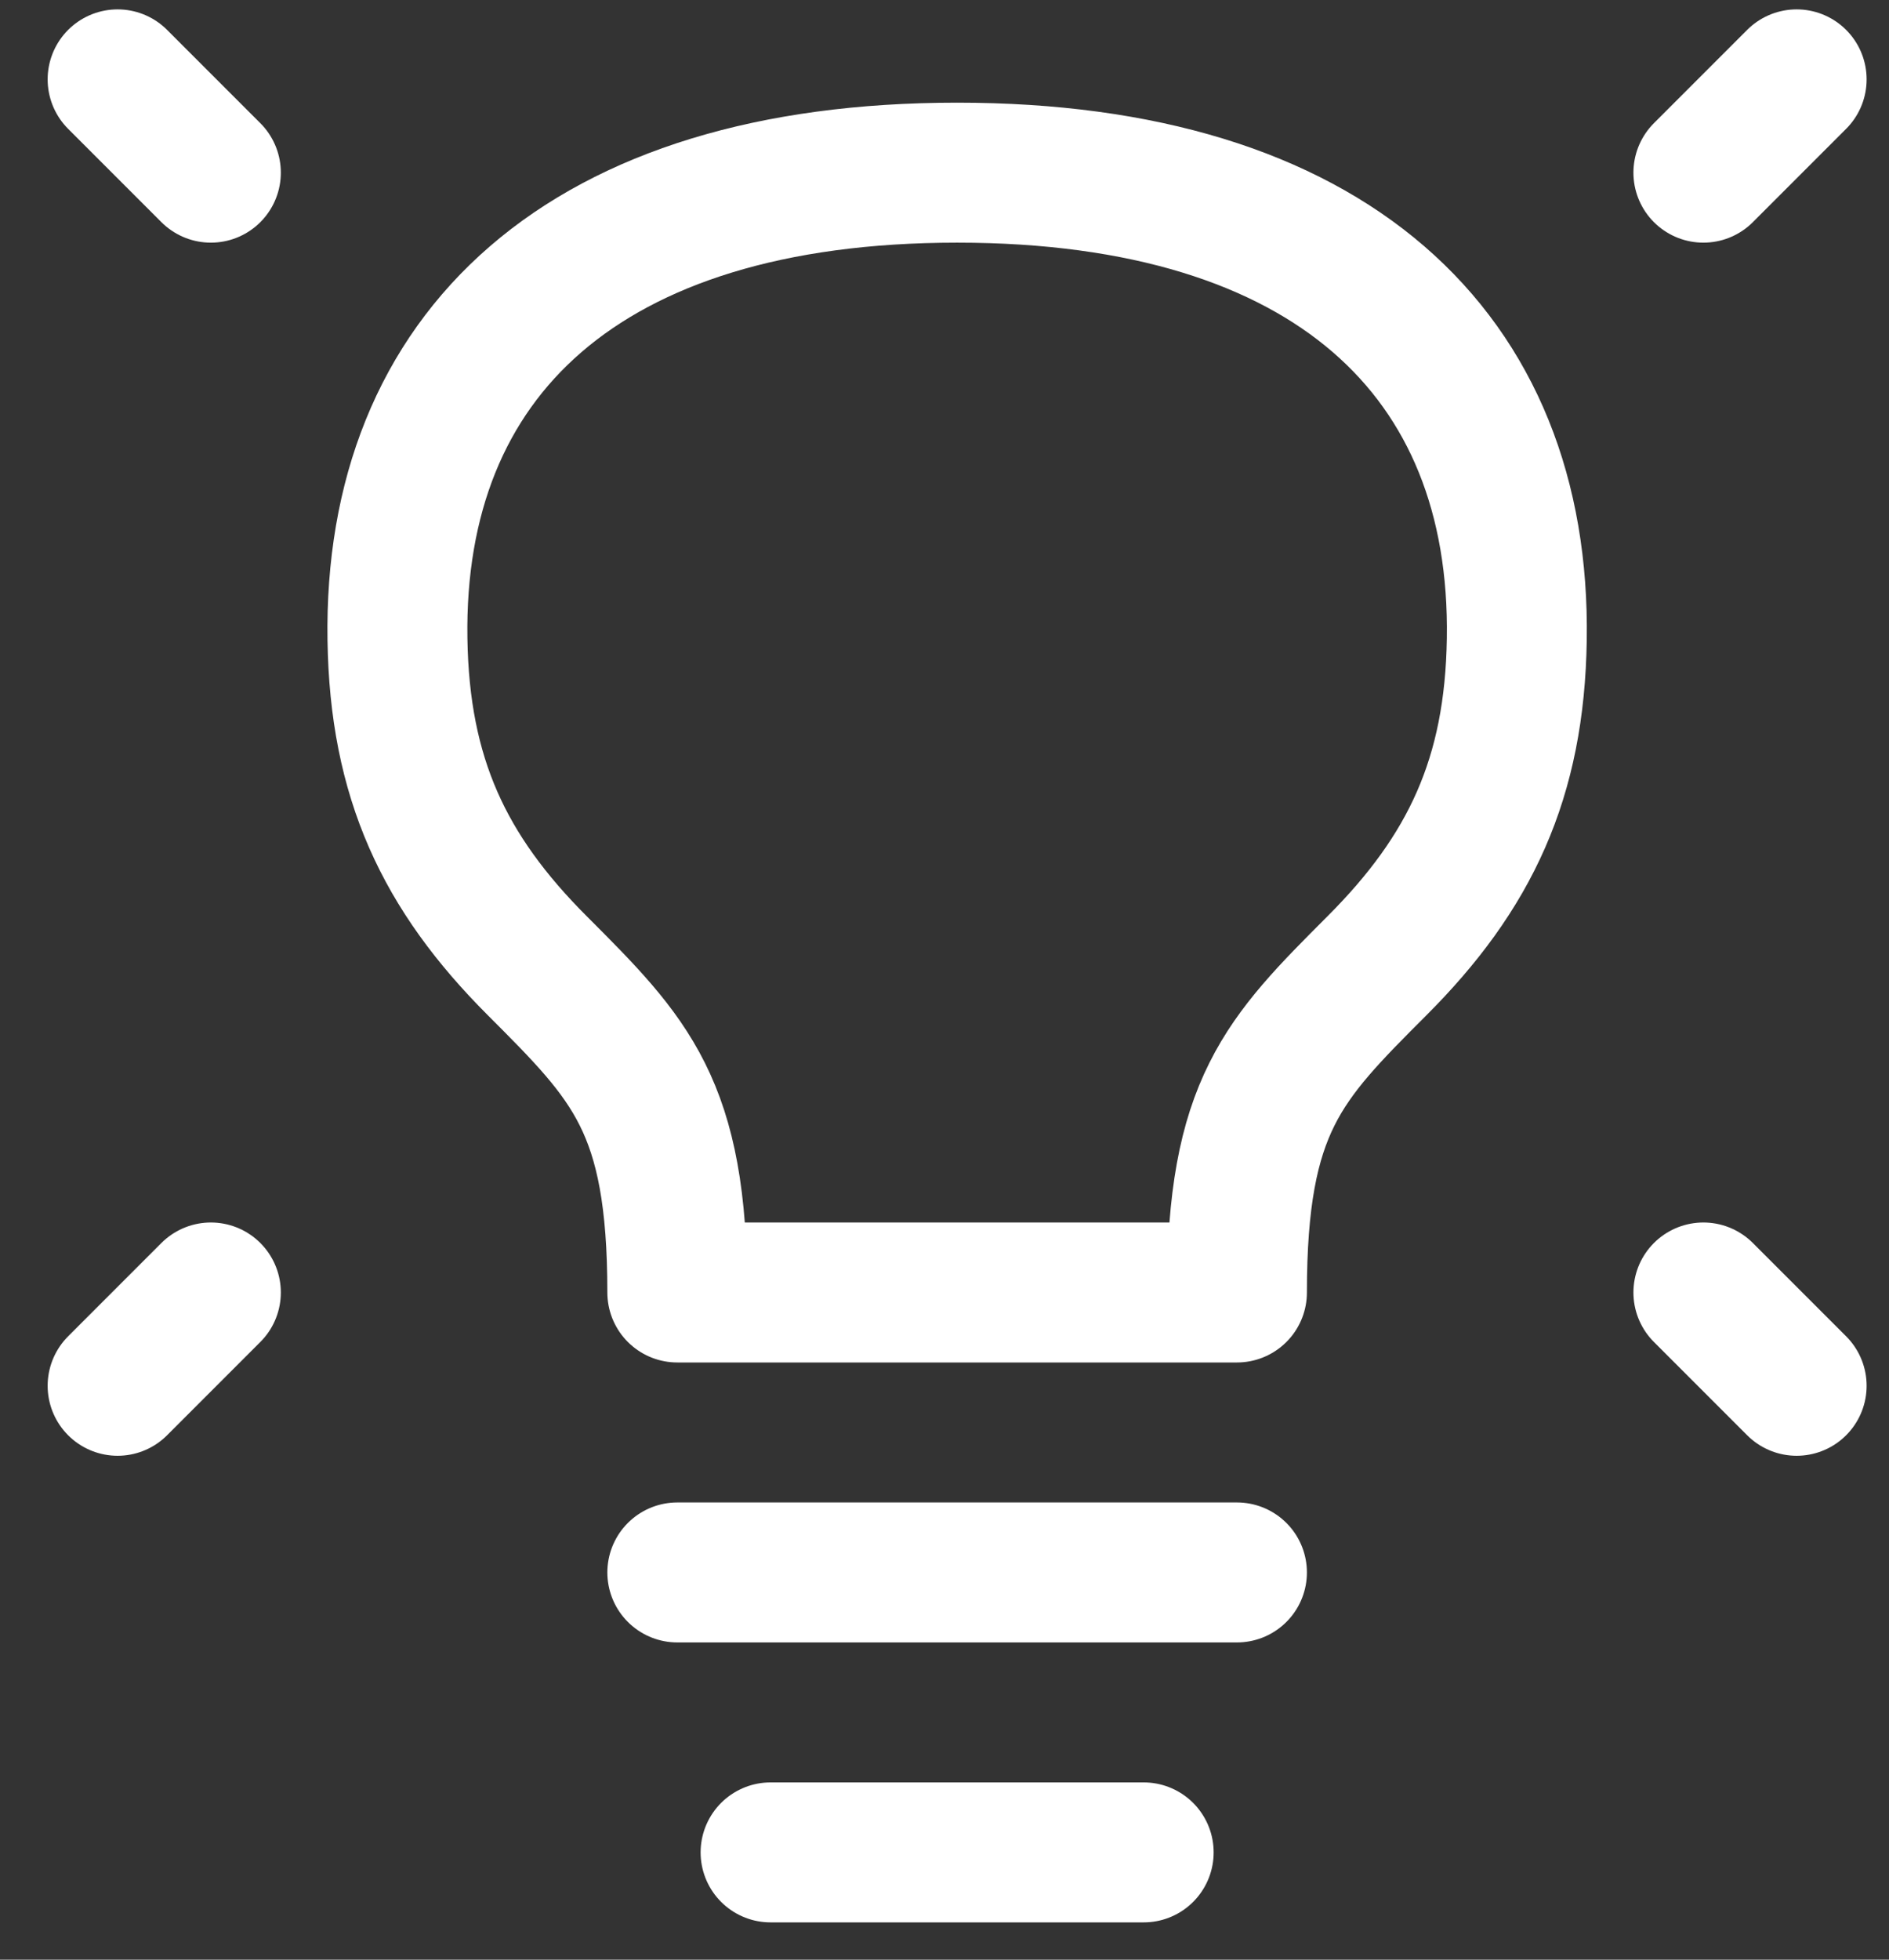 <svg width="27" height="28" viewBox="0 0 27 28" fill="none" xmlns="http://www.w3.org/2000/svg">
<rect x="0" y="0" width="27" height="28" fill="#333333" stroke="none"/>
<path d="M25.68 1.134L24.347 2.467M1.681 1.134L3.014 2.467M25.68 19.8L24.347 18.467M1.681 19.8L3.014 18.467M9.681 22.467H17.68M11.014 26.467H16.347M13.681 2.467C8.347 2.467 5.617 5.067 5.681 9.134C5.711 11.117 6.347 12.467 7.681 13.8C9.014 15.134 9.681 15.8 9.681 18.467H17.68C17.68 15.8 18.347 15.134 19.68 13.8C21.014 12.467 21.65 11.117 21.68 9.134C21.744 5.067 19.014 2.467 13.681 2.467Z" stroke="white" stroke-width="2" stroke-linecap="round" stroke-linejoin="round"/>
</svg>
